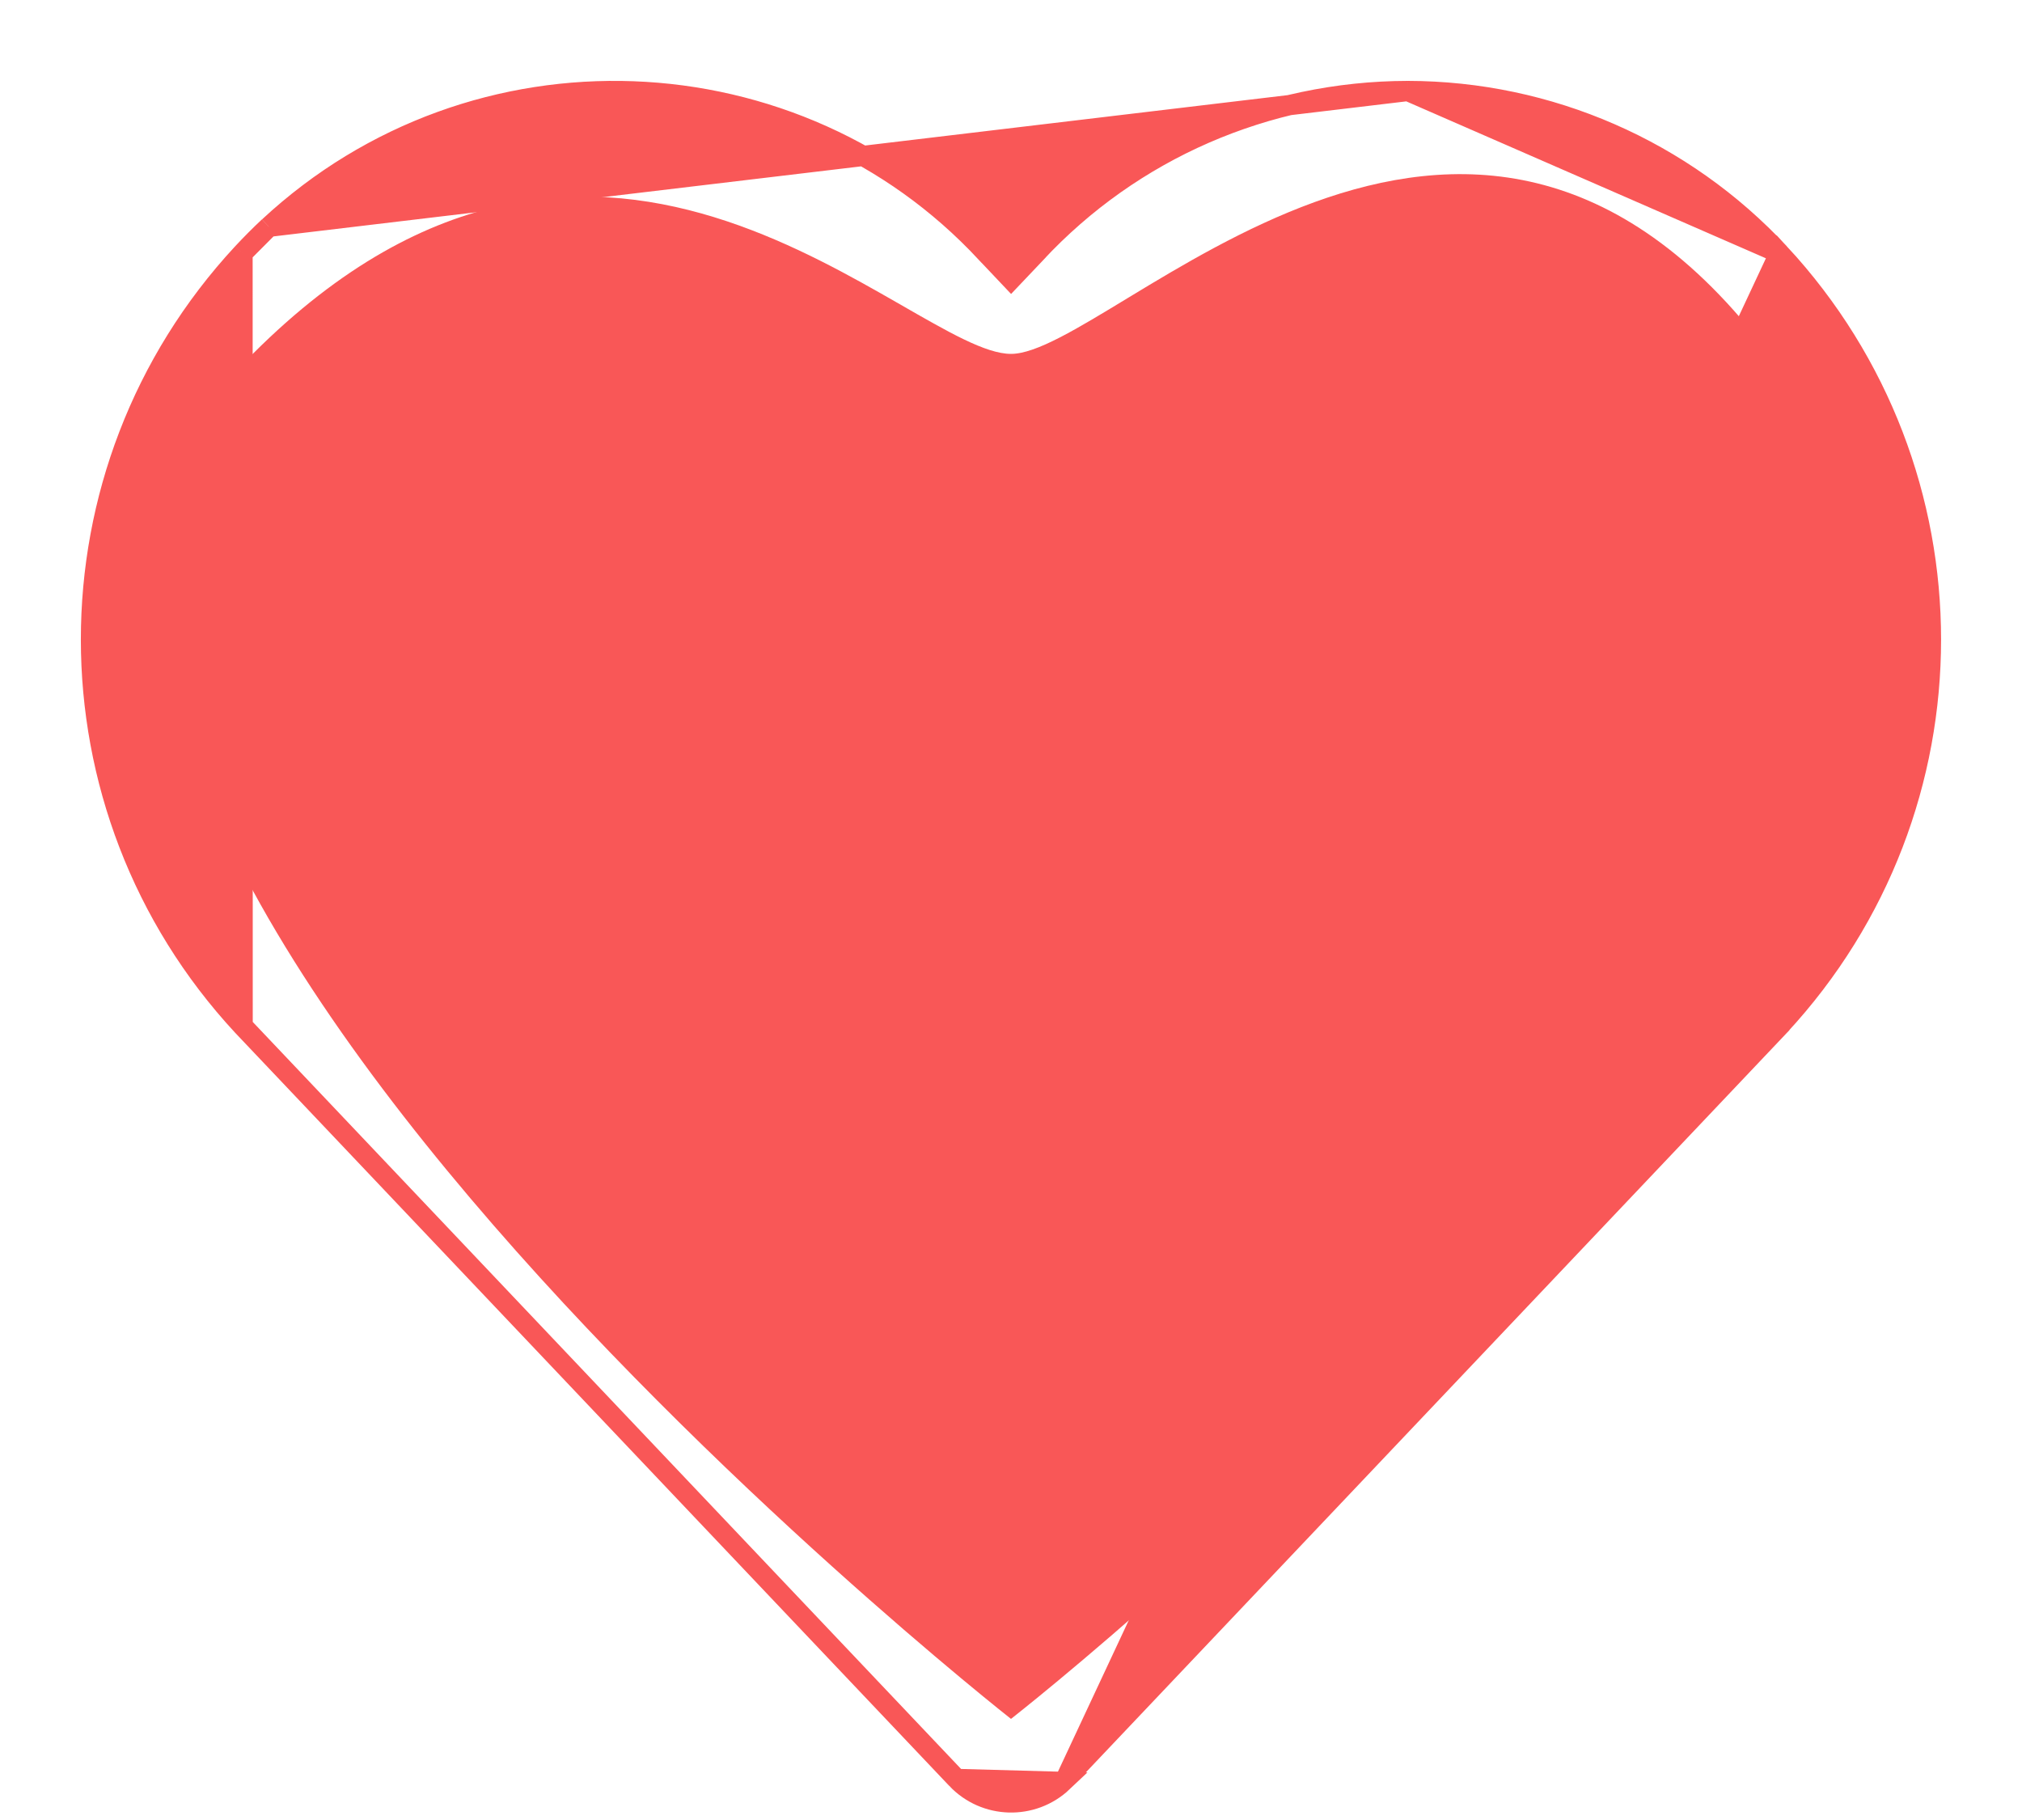 <svg width="20" height="18" viewBox="0 0 20 18" fill="none" xmlns="http://www.w3.org/2000/svg">
<path d="M17.5 3.5C14.5 -0.5 10.999 3.5 10 3.5C9 3.5 6 -6.80685e-05 2.5 3.5C-1.765 7.764 10 17 10 17C10 17 21.118 8.325 17.5 3.5Z" fill="#F95757"/>
<path d="M17.601 2.504L17.601 2.504C19.599 4.66 19.599 7.991 17.601 10.146L17.601 10.147L10.541 17.594L17.601 2.504ZM17.601 2.504C16.651 1.483 15.32 0.902 13.926 0.9L13.925 0.9M17.601 2.504L13.925 0.9M13.925 0.9C12.53 0.902 11.197 1.482 10.246 2.503C10.246 2.503 10.246 2.503 10.246 2.504L10.001 2.762L9.757 2.504C9.757 2.504 9.757 2.503 9.756 2.503C7.869 0.472 4.691 0.355 2.66 2.243L2.659 2.243M13.925 0.9L2.659 2.243M2.659 2.243C2.569 2.327 2.483 2.414 2.399 2.504L2.399 2.504M2.659 2.243L2.399 2.504M2.399 2.504C0.4 4.659 0.4 7.99 2.399 10.146L2.4 10.147M2.399 2.504L2.4 10.147M2.4 10.147L9.462 17.594M2.4 10.147L9.462 17.594M9.462 17.594C9.744 17.892 10.214 17.905 10.512 17.623C10.512 17.623 10.512 17.623 10.512 17.623L9.462 17.594ZM16.554 9.092H16.553L16.524 9.123L10.001 16.003L3.479 9.124C3.479 9.124 3.479 9.124 3.479 9.124C2.015 7.544 2.015 5.104 3.479 3.525L3.479 3.525C4.803 2.089 7.04 1.999 8.476 3.324C8.545 3.388 8.612 3.455 8.677 3.525L8.677 3.525L8.678 3.526L9.462 4.353L9.462 4.353L9.464 4.355C9.761 4.651 10.241 4.651 10.539 4.355L10.539 4.355L10.541 4.353L11.325 3.526L11.325 3.526L11.326 3.525C12.65 2.09 14.887 2 16.323 3.324C16.392 3.389 16.459 3.456 16.524 3.525L16.524 3.526C17.991 5.098 18.011 7.52 16.554 9.092Z" fill="#F95757" stroke="#F95757" stroke-width="0.2"/>
</svg>
